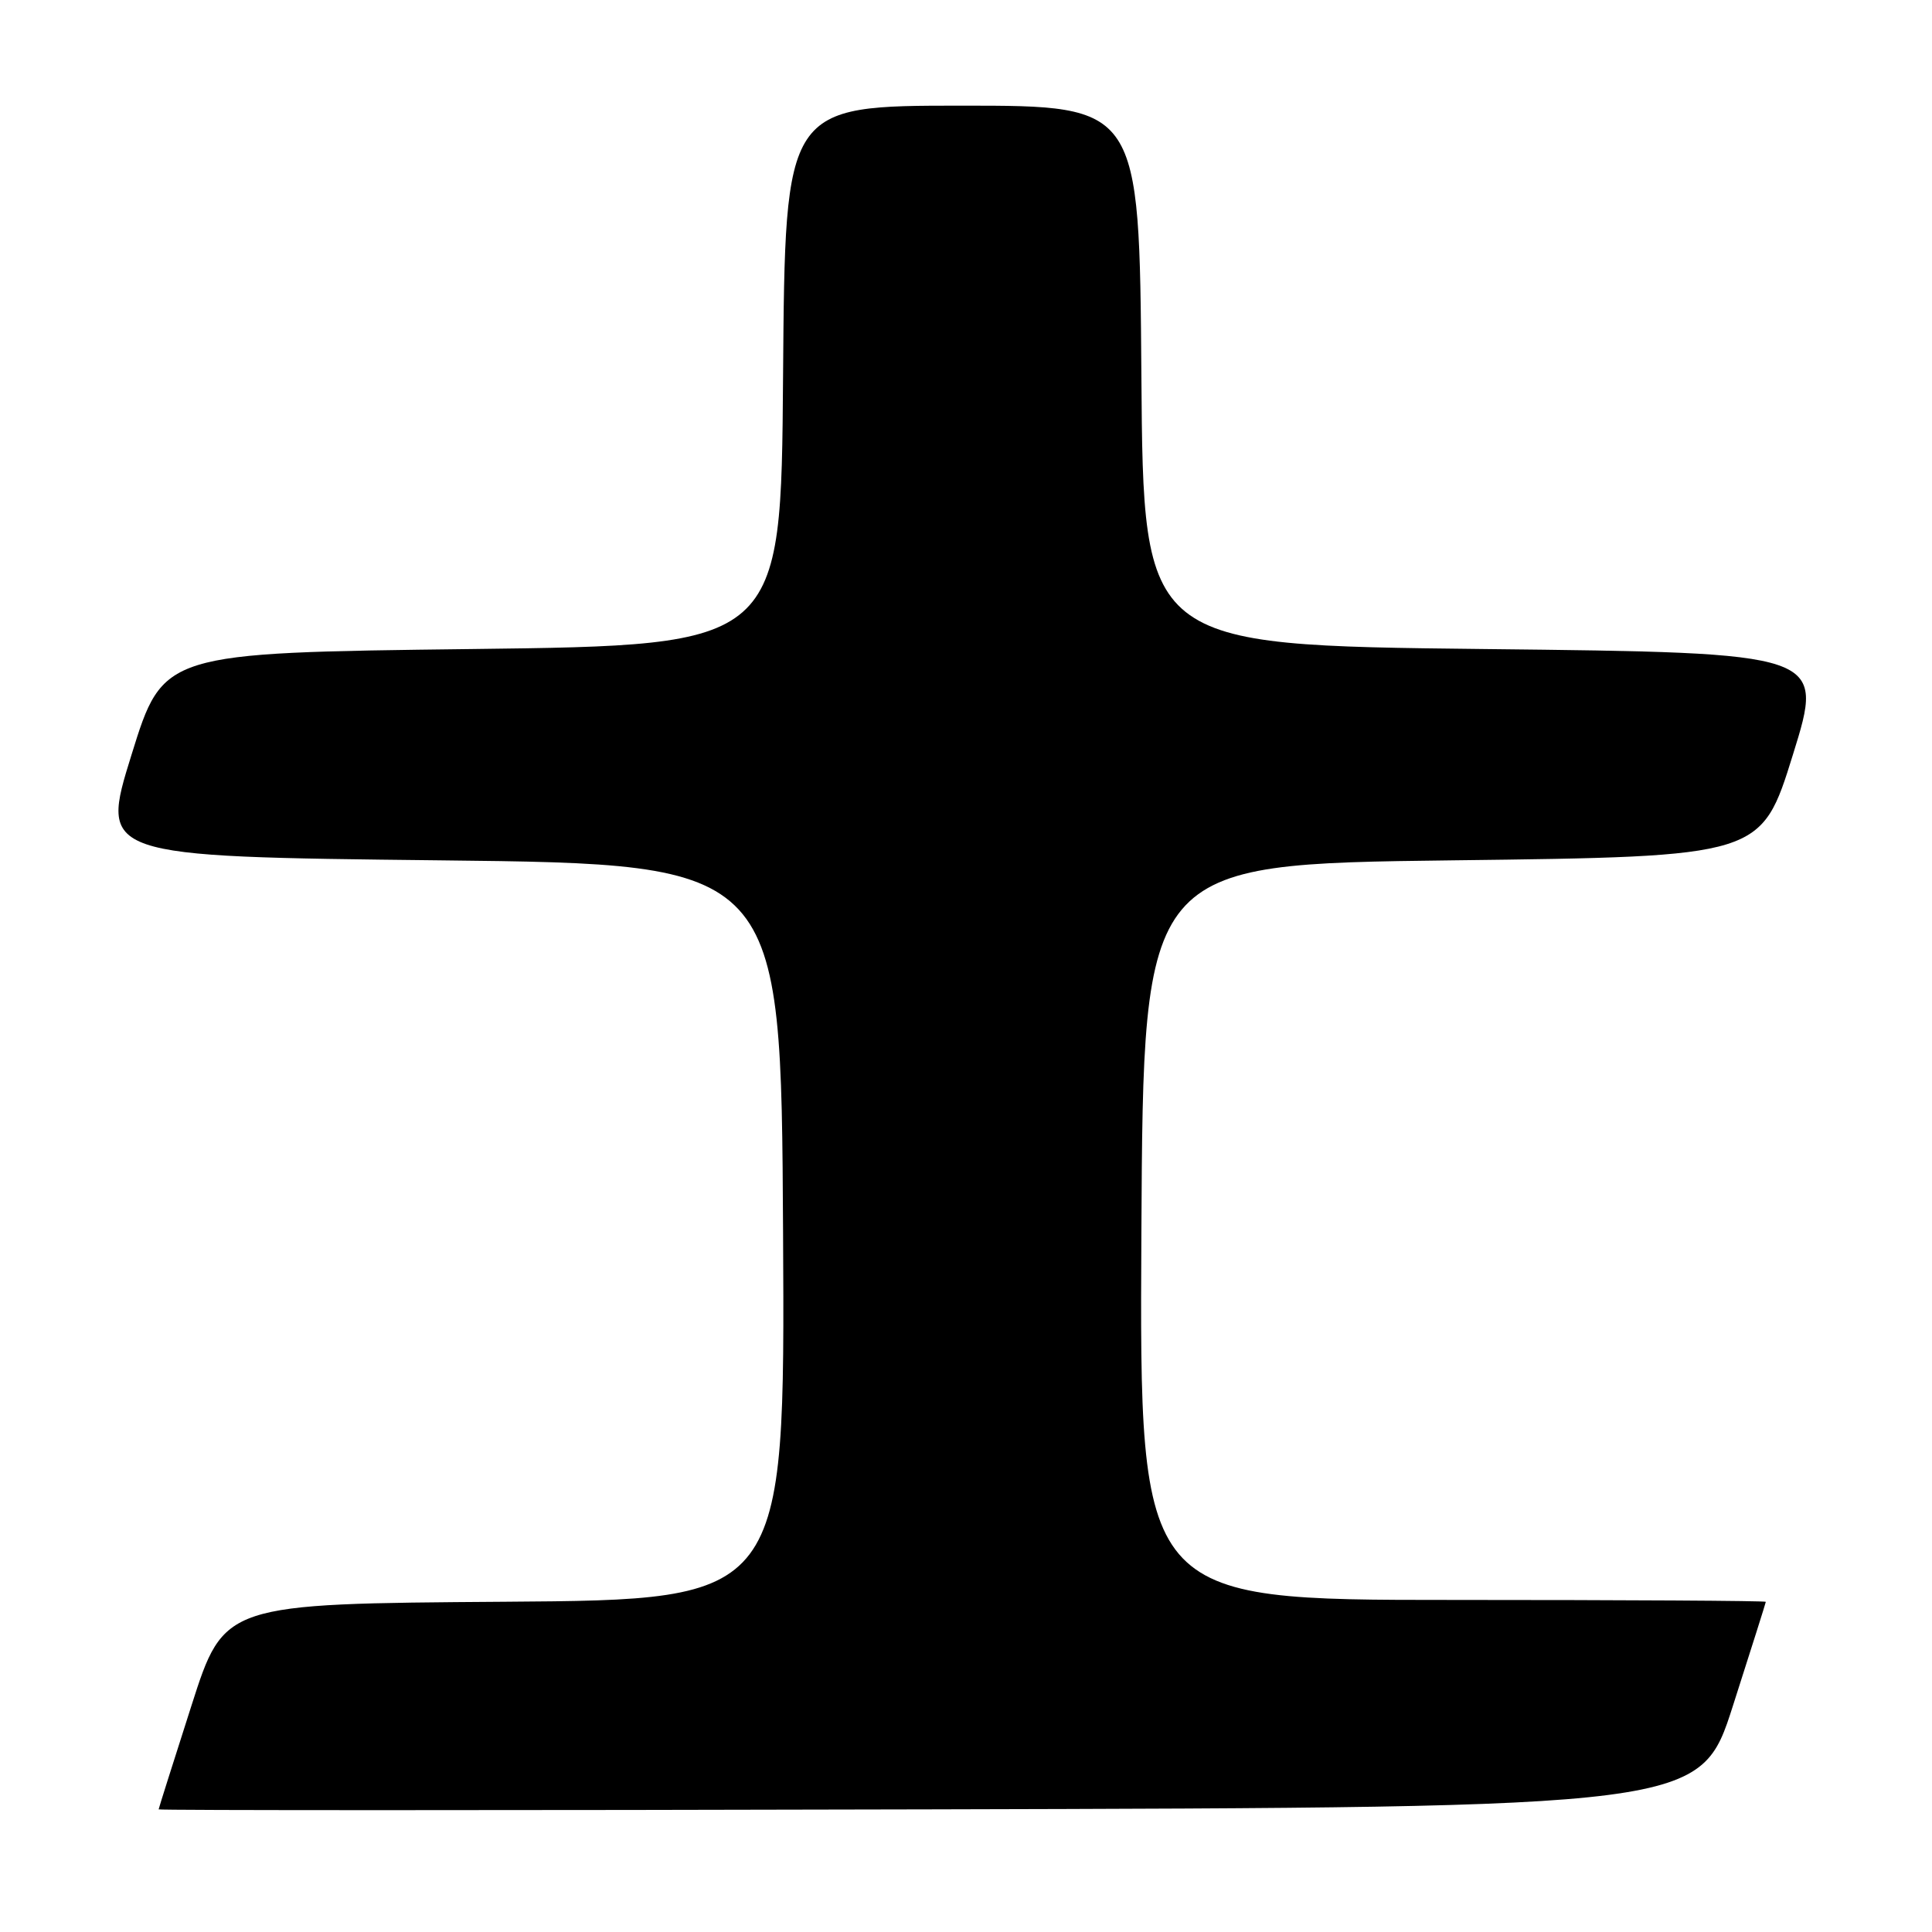 <?xml version="1.0" encoding="UTF-8" standalone="no"?>
<!DOCTYPE svg PUBLIC "-//W3C//DTD SVG 1.1//EN" "http://www.w3.org/Graphics/SVG/1.1/DTD/svg11.dtd" >
<svg xmlns="http://www.w3.org/2000/svg" xmlns:xlink="http://www.w3.org/1999/xlink" version="1.1" viewBox="0 0 256 256">
 <g >
 <path fill="currentColor"
d=" M 229.63 226.00 C 232.01 218.57 233.97 212.39 233.98 212.25 C 233.99 212.11 215.32 212.00 192.49 212.00 C 150.98 212.00 150.98 212.00 151.24 163.25 C 151.50 114.50 151.50 114.50 192.44 114.00 C 233.38 113.50 233.38 113.50 237.57 100.00 C 241.77 86.50 241.77 86.50 196.64 86.00 C 151.50 85.50 151.50 85.50 151.24 49.75 C 150.97 14.00 150.97 14.00 127.50 14.00 C 104.03 14.00 104.03 14.00 103.76 49.75 C 103.50 85.50 103.50 85.50 62.56 86.00 C 21.62 86.50 21.62 86.50 17.43 100.00 C 13.23 113.50 13.23 113.50 58.36 114.00 C 103.50 114.50 103.50 114.50 103.76 163.24 C 104.02 211.98 104.02 211.98 66.85 212.24 C 29.69 212.50 29.69 212.50 25.37 226.00 C 22.99 233.43 21.03 239.61 21.02 239.75 C 21.01 239.89 66.97 239.89 123.16 239.75 C 225.31 239.50 225.31 239.50 229.63 226.00 Z "/>
</g>
</svg>